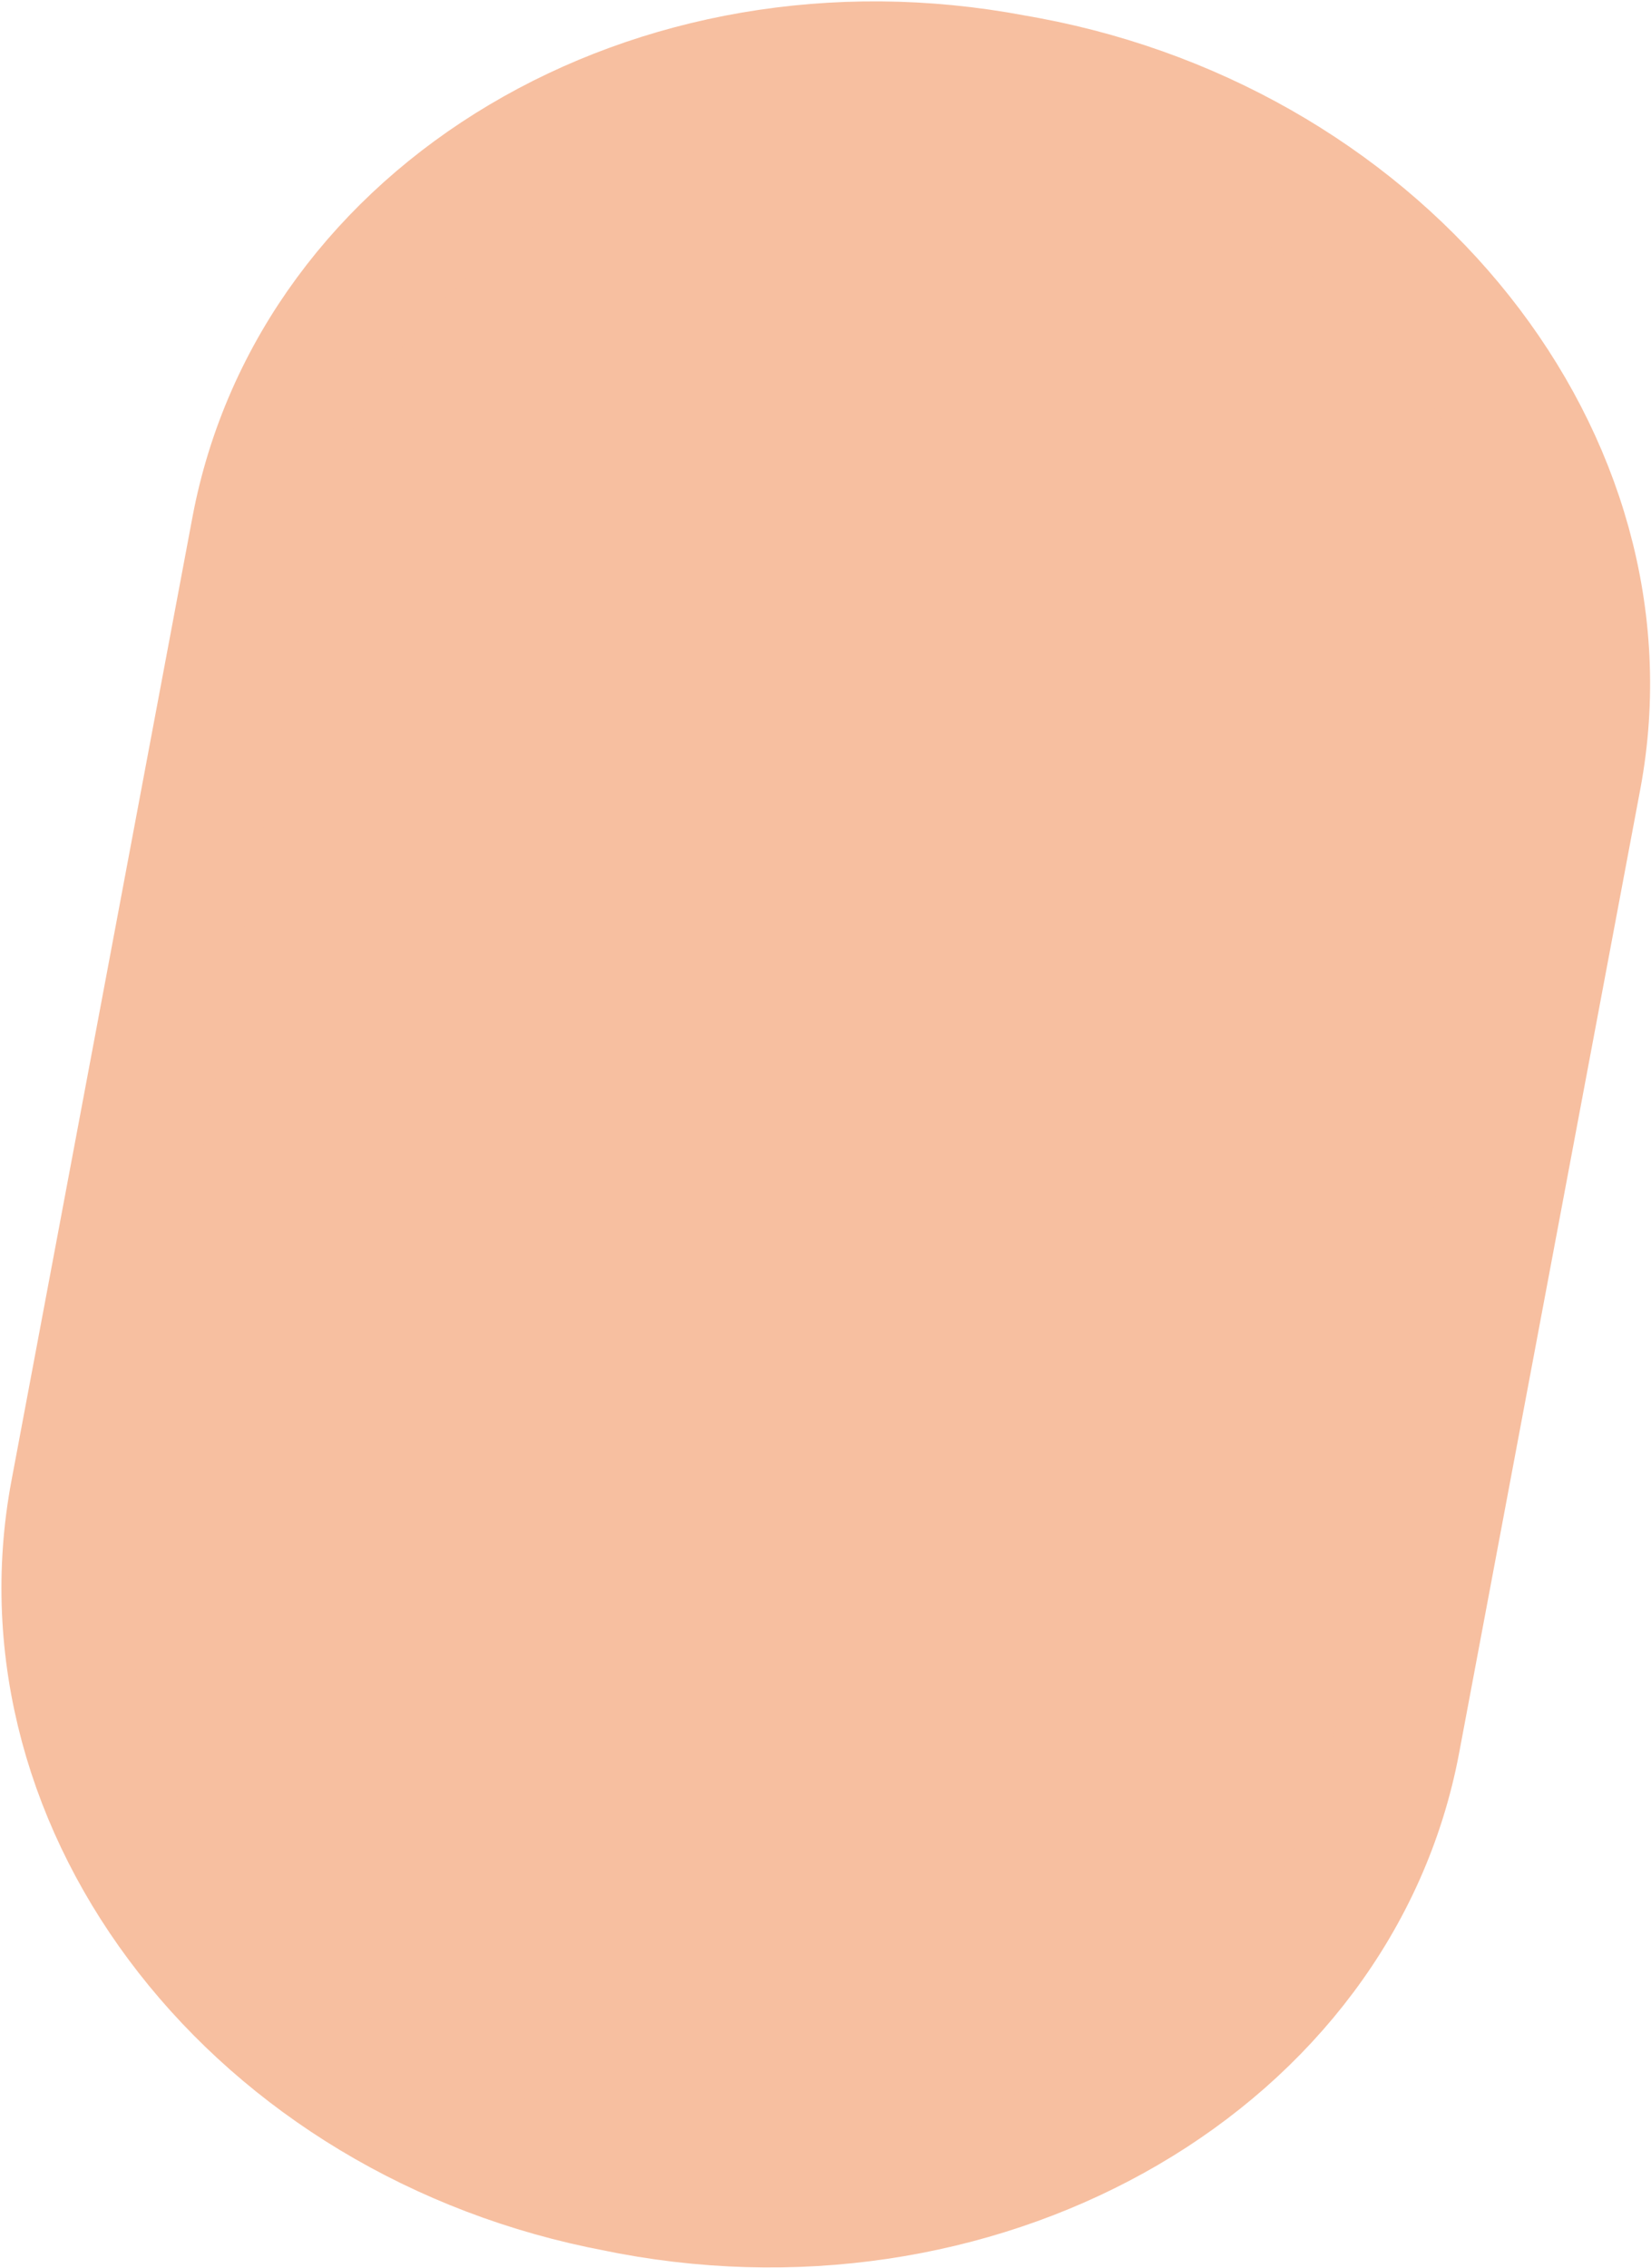 <svg xmlns="http://www.w3.org/2000/svg" width="13.045" height="17.916" viewBox="0 0 13.045 17.916">
  <path id="Path_116" data-name="Path 116" d="M1.5,3.656C1.969,1.155,4.712-.43,7.556.1l.1.02c2.844.534,4.77,3,4.3,5.5l-1.43,7.61c-.47,2.5-3.158,4.1-6,3.562l-.106-.019C1.578,16.24-.4,13.768.069,11.266Z" transform="translate(12.538 17.407) rotate(180)" fill="#f7bfa0" stroke="#f7bfa0" stroke-width="1"/>
</svg>
